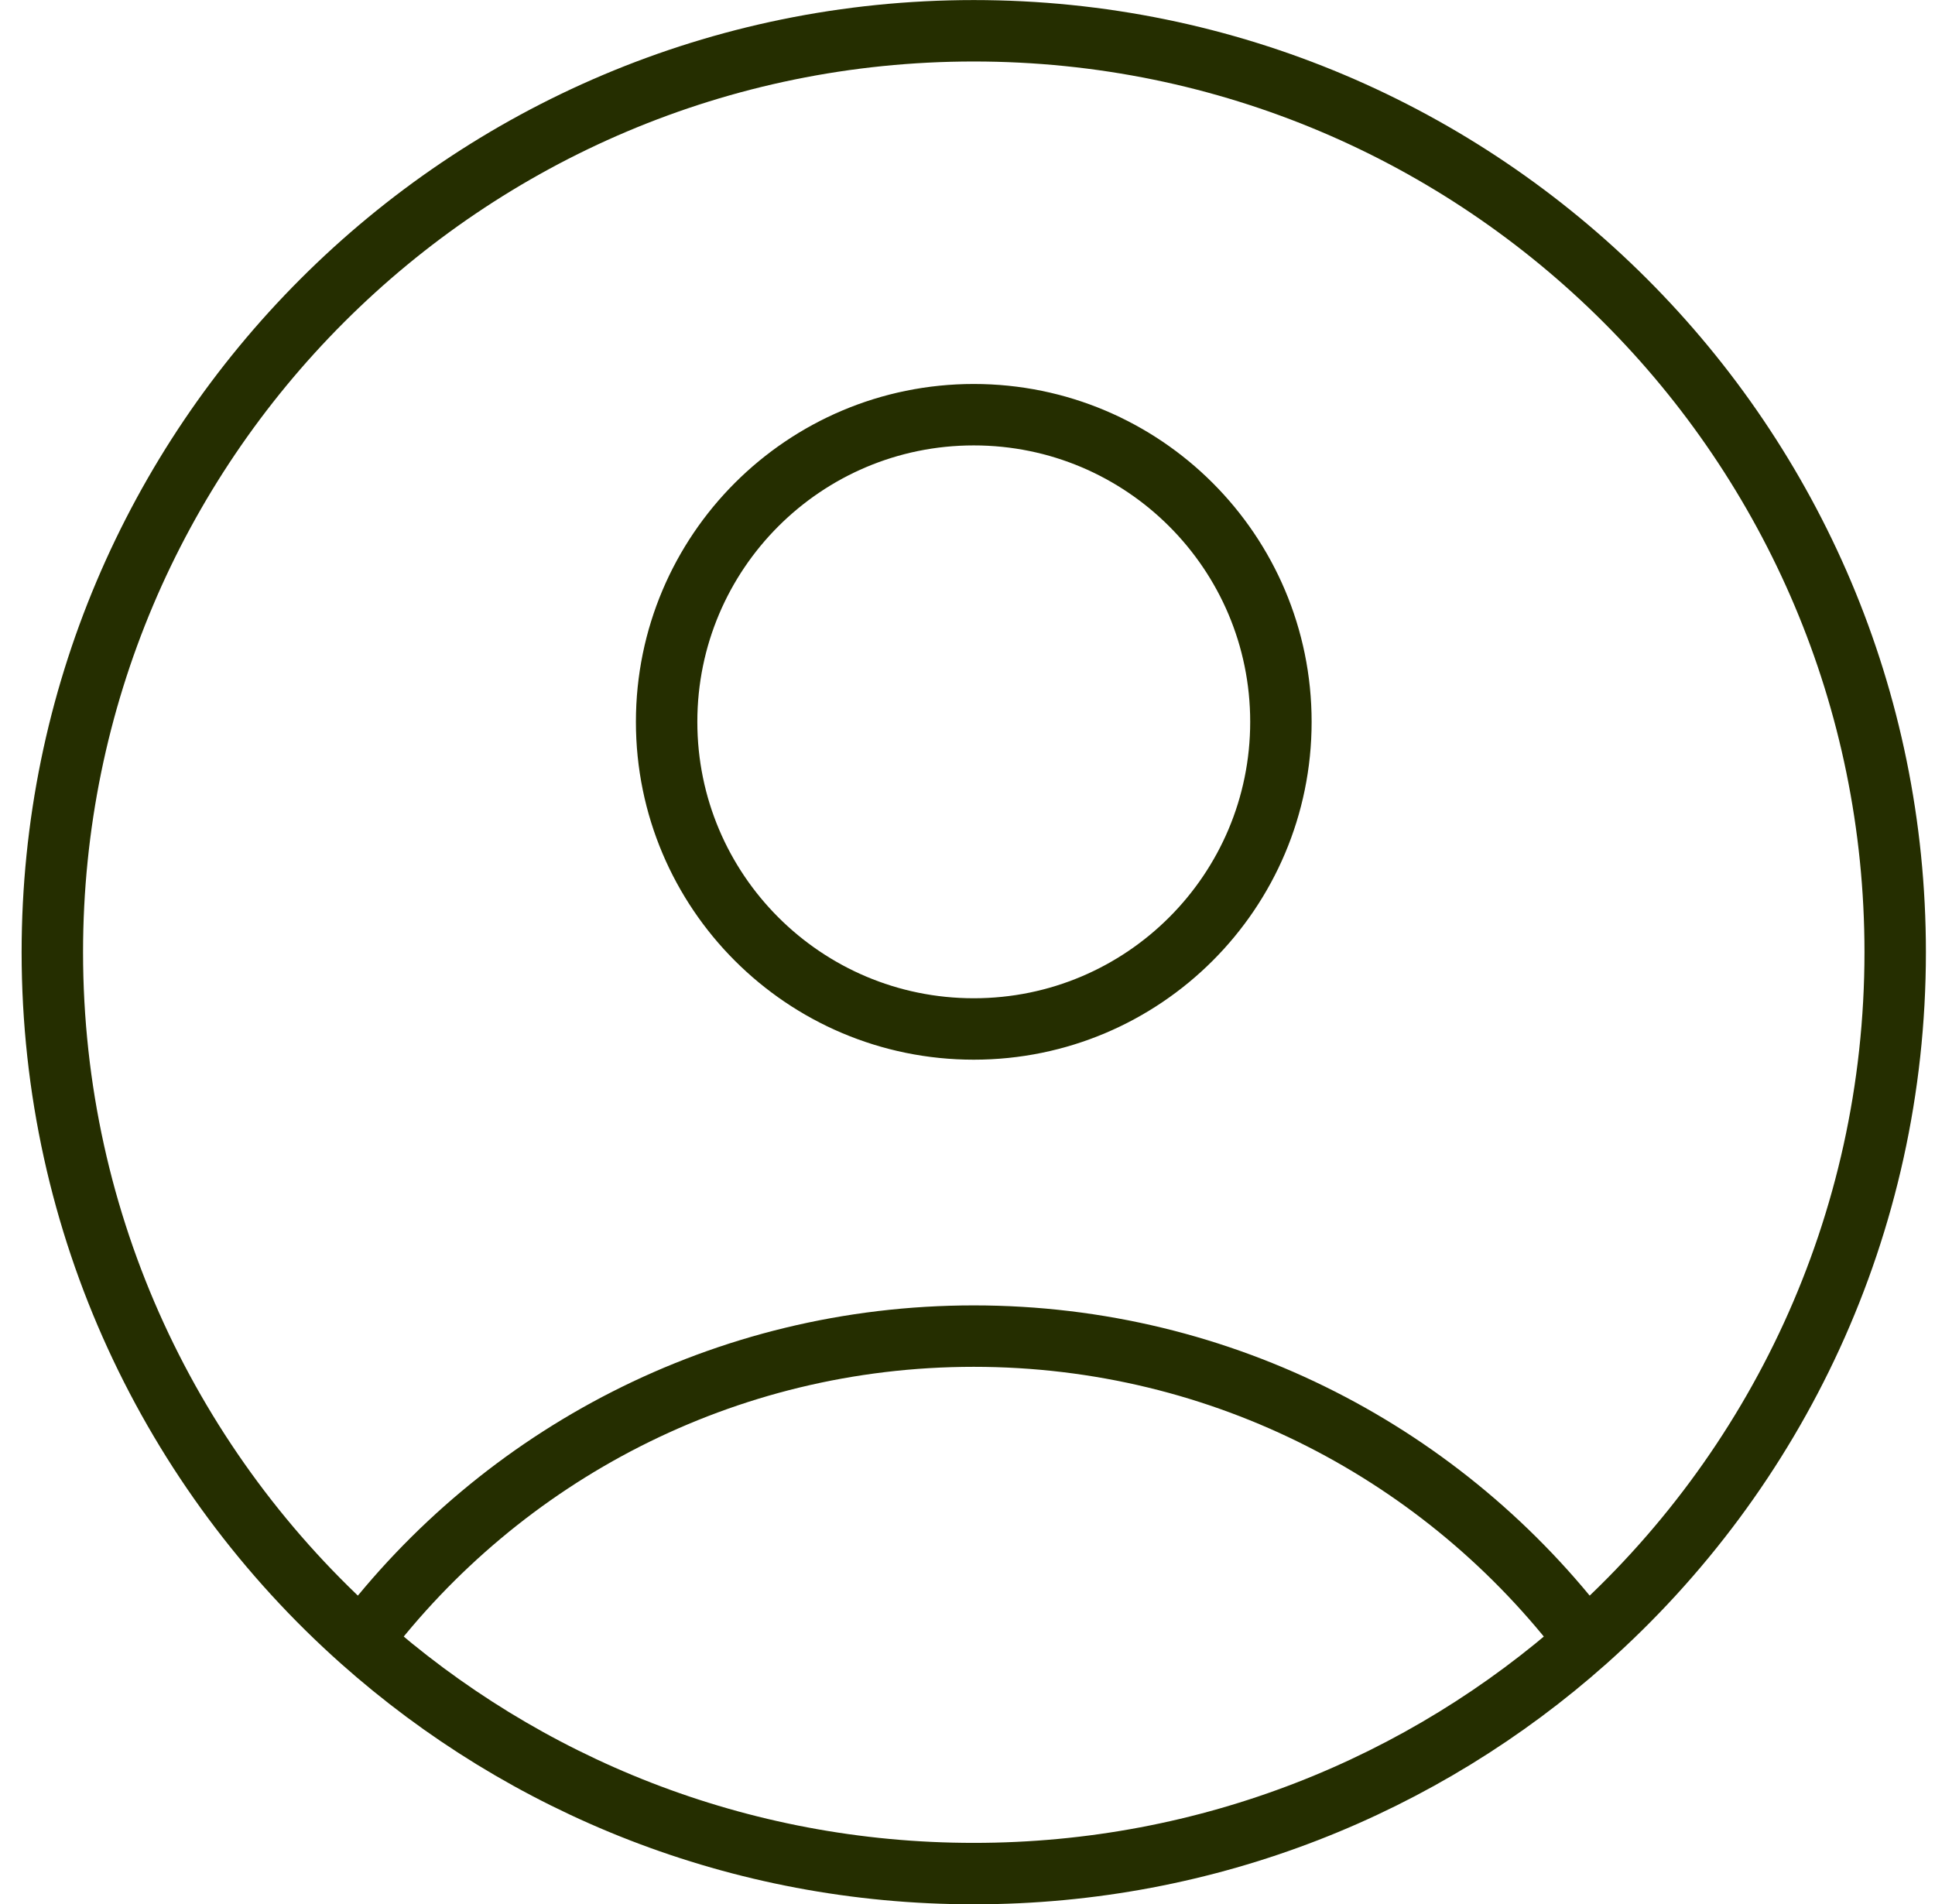 <svg width="63" height="62" viewBox="0 0 63 62" fill="none" xmlns="http://www.w3.org/2000/svg">
<path d="M51.643 53.418C47.078 47.393 39.845 43.502 31.704 43.502C23.563 43.502 16.33 47.393 11.766 53.418M51.643 53.418C57.816 47.923 61.704 39.916 61.704 31.002C61.704 14.433 48.273 1.002 31.704 1.002C15.136 1.002 1.704 14.433 1.704 31.002C1.704 39.916 5.592 47.923 11.766 53.418M51.643 53.418C46.342 58.135 39.358 61.002 31.704 61.002C24.05 61.002 17.066 58.135 11.766 53.418M41.704 23.502C41.704 29.025 37.227 33.502 31.704 33.502C26.181 33.502 21.704 29.025 21.704 23.502C21.704 17.979 26.181 13.502 31.704 13.502C37.227 13.502 41.704 17.979 41.704 23.502Z" stroke="#252E00" stroke-width="2" stroke-linecap="round" stroke-linejoin="round"/>
</svg>
